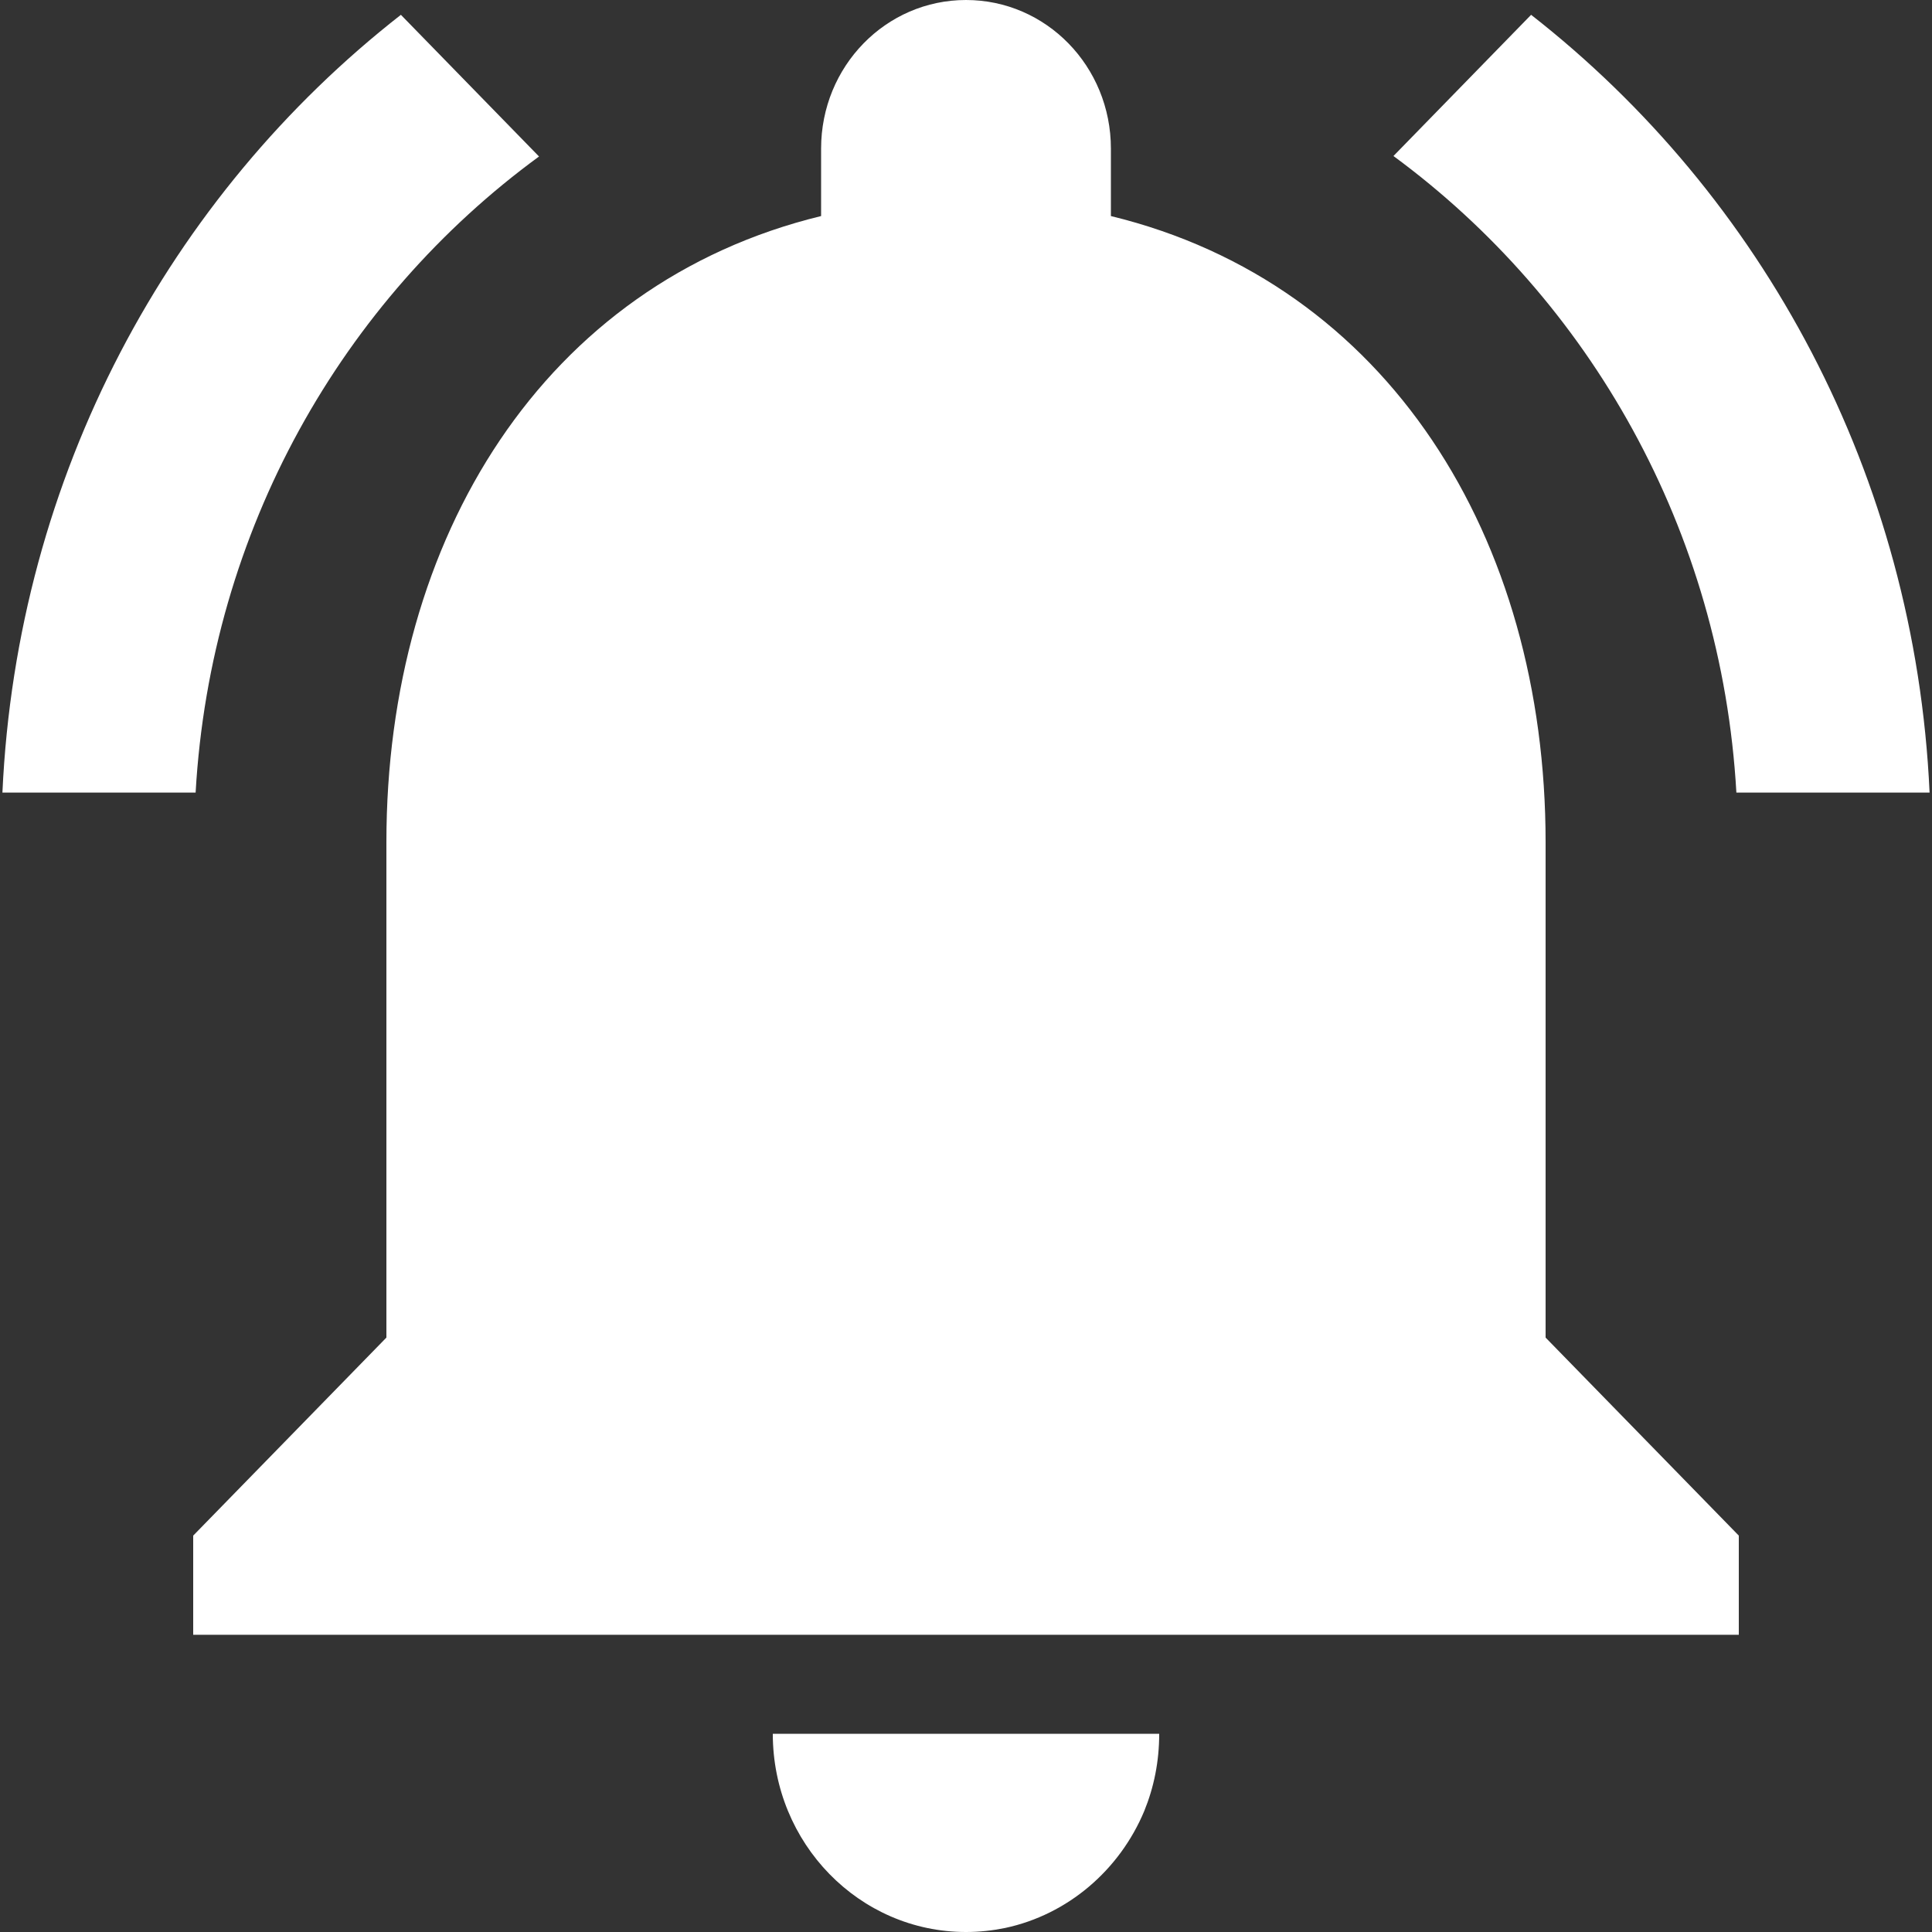 ﻿<?xml version="1.0" encoding="utf-8"?>
<svg version="1.1" xmlns:xlink="http://www.w3.org/1999/xlink" width="12px" height="12px" xmlns="http://www.w3.org/2000/svg">
  <rect width="100%" height="100%" fill="#333333" stroke="none"/>
  <g transform="matrix(1 0 0 1 -235 -43 )">
    <path d="M 1.215 4.923  C 1.308 3.292  2.127 1.865  3.348 0.972  L 2.49 0.092  C 1.053 1.215  0.105 2.951  0.015 4.923  L 1.215 4.923  Z M 8.655 0.969  C 9.873 1.865  10.692 3.292  10.785 4.923  L 11.985 4.923  C 11.895 2.951  10.947 1.215  9.51 0.092  L 8.655 0.969  Z M 9.6 8.308  L 9.6 5.231  C 9.6 3.338  8.619 1.76  6.9 1.342  L 6.9 0.923  C 6.9 0.412  6.498 0  6 0  C 5.502 0  5.1 0.412  5.1 0.923  L 5.1 1.342  C 3.381 1.76  2.4 3.338  2.4 5.231  L 2.4 8.308  L 1.2 9.538  L 1.2 10.154  L 10.8 10.154  L 10.8 9.538  L 9.6 8.308  Z M 4.8 10.769  C 4.8 11.449  5.337 12  6 12  C 6.084 12  6.165 11.991  6.243 11.975  C 6.633 11.892  6.954 11.615  7.107 11.249  C 7.167 11.102  7.2 10.942  7.2 10.769  L 4.8 10.769  Z " fill-rule="nonzero" fill="#ffffff" stroke="none" transform="matrix(1 0 0 1 235 43 )" />
  </g>
</svg>